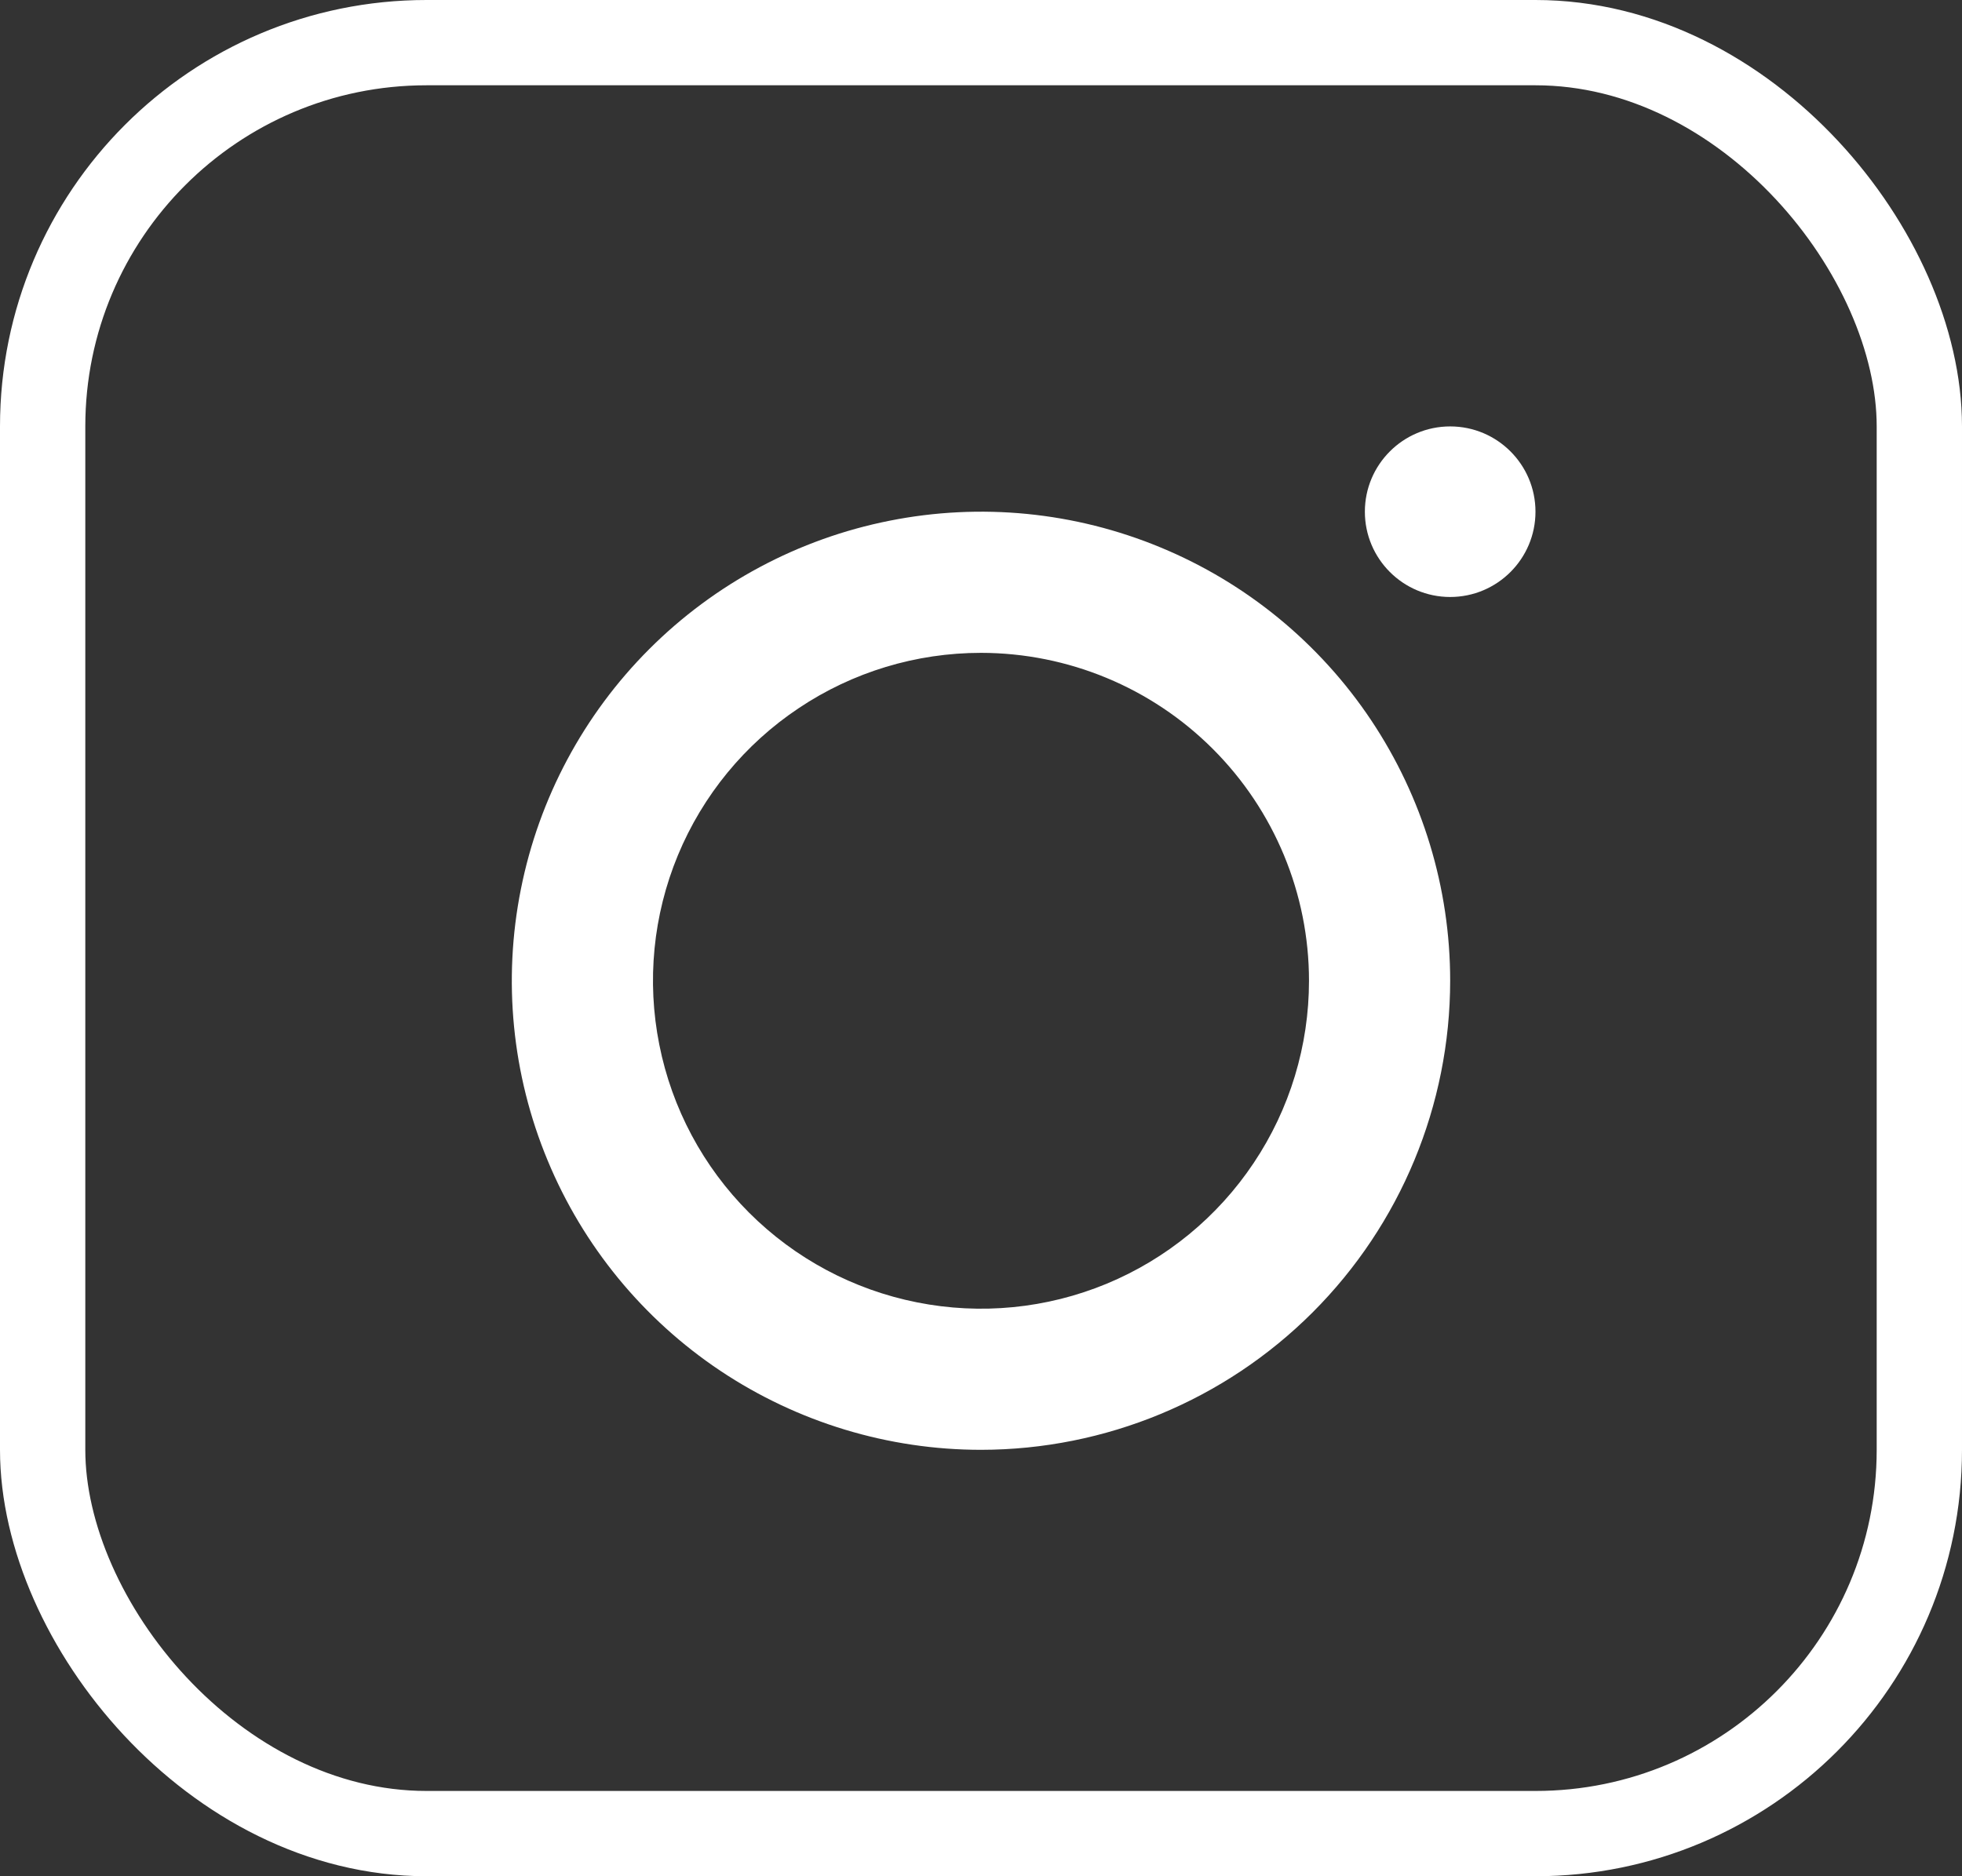 <svg width="23" height="22" viewBox="0 0 23 22" fill="none" xmlns="http://www.w3.org/2000/svg">
<rect x="0" y="0" width="23" height="22" fill="#333333" stroke="none"/>
<rect x="0.5" y="0.5" width="22" height="21" rx="4.5" stroke="white"/>
<path d="M11.5 17C10.412 17 9.349 16.677 8.444 16.073C7.54 15.469 6.835 14.61 6.419 13.605C6.002 12.6 5.893 11.494 6.106 10.427C6.318 9.36 6.842 8.38 7.611 7.611C8.38 6.842 9.36 6.318 10.427 6.106C11.494 5.893 12.6 6.002 13.605 6.419C14.61 6.835 15.469 7.54 16.073 8.444C16.677 9.349 17 10.412 17 11.5C16.999 12.958 16.419 14.357 15.388 15.388C14.357 16.419 12.958 16.999 11.5 17ZM11.5 7.655C10.739 7.655 9.996 7.88 9.364 8.303C8.731 8.725 8.238 9.326 7.947 10.028C7.656 10.731 7.58 11.504 7.729 12.25C7.877 12.996 8.243 13.681 8.781 14.219C9.319 14.757 10.004 15.123 10.75 15.271C11.496 15.42 12.269 15.344 12.972 15.053C13.674 14.762 14.275 14.269 14.697 13.636C15.12 13.004 15.345 12.261 15.345 11.5C15.345 10.48 14.939 9.503 14.218 8.782C13.497 8.061 12.52 7.656 11.5 7.655Z" fill="white"/>
<path d="M17 7C17.552 7 18 6.552 18 6C18 5.448 17.552 5 17 5C16.448 5 16 5.448 16 6C16 6.552 16.448 7 17 7Z" fill="white"/>
</svg>
